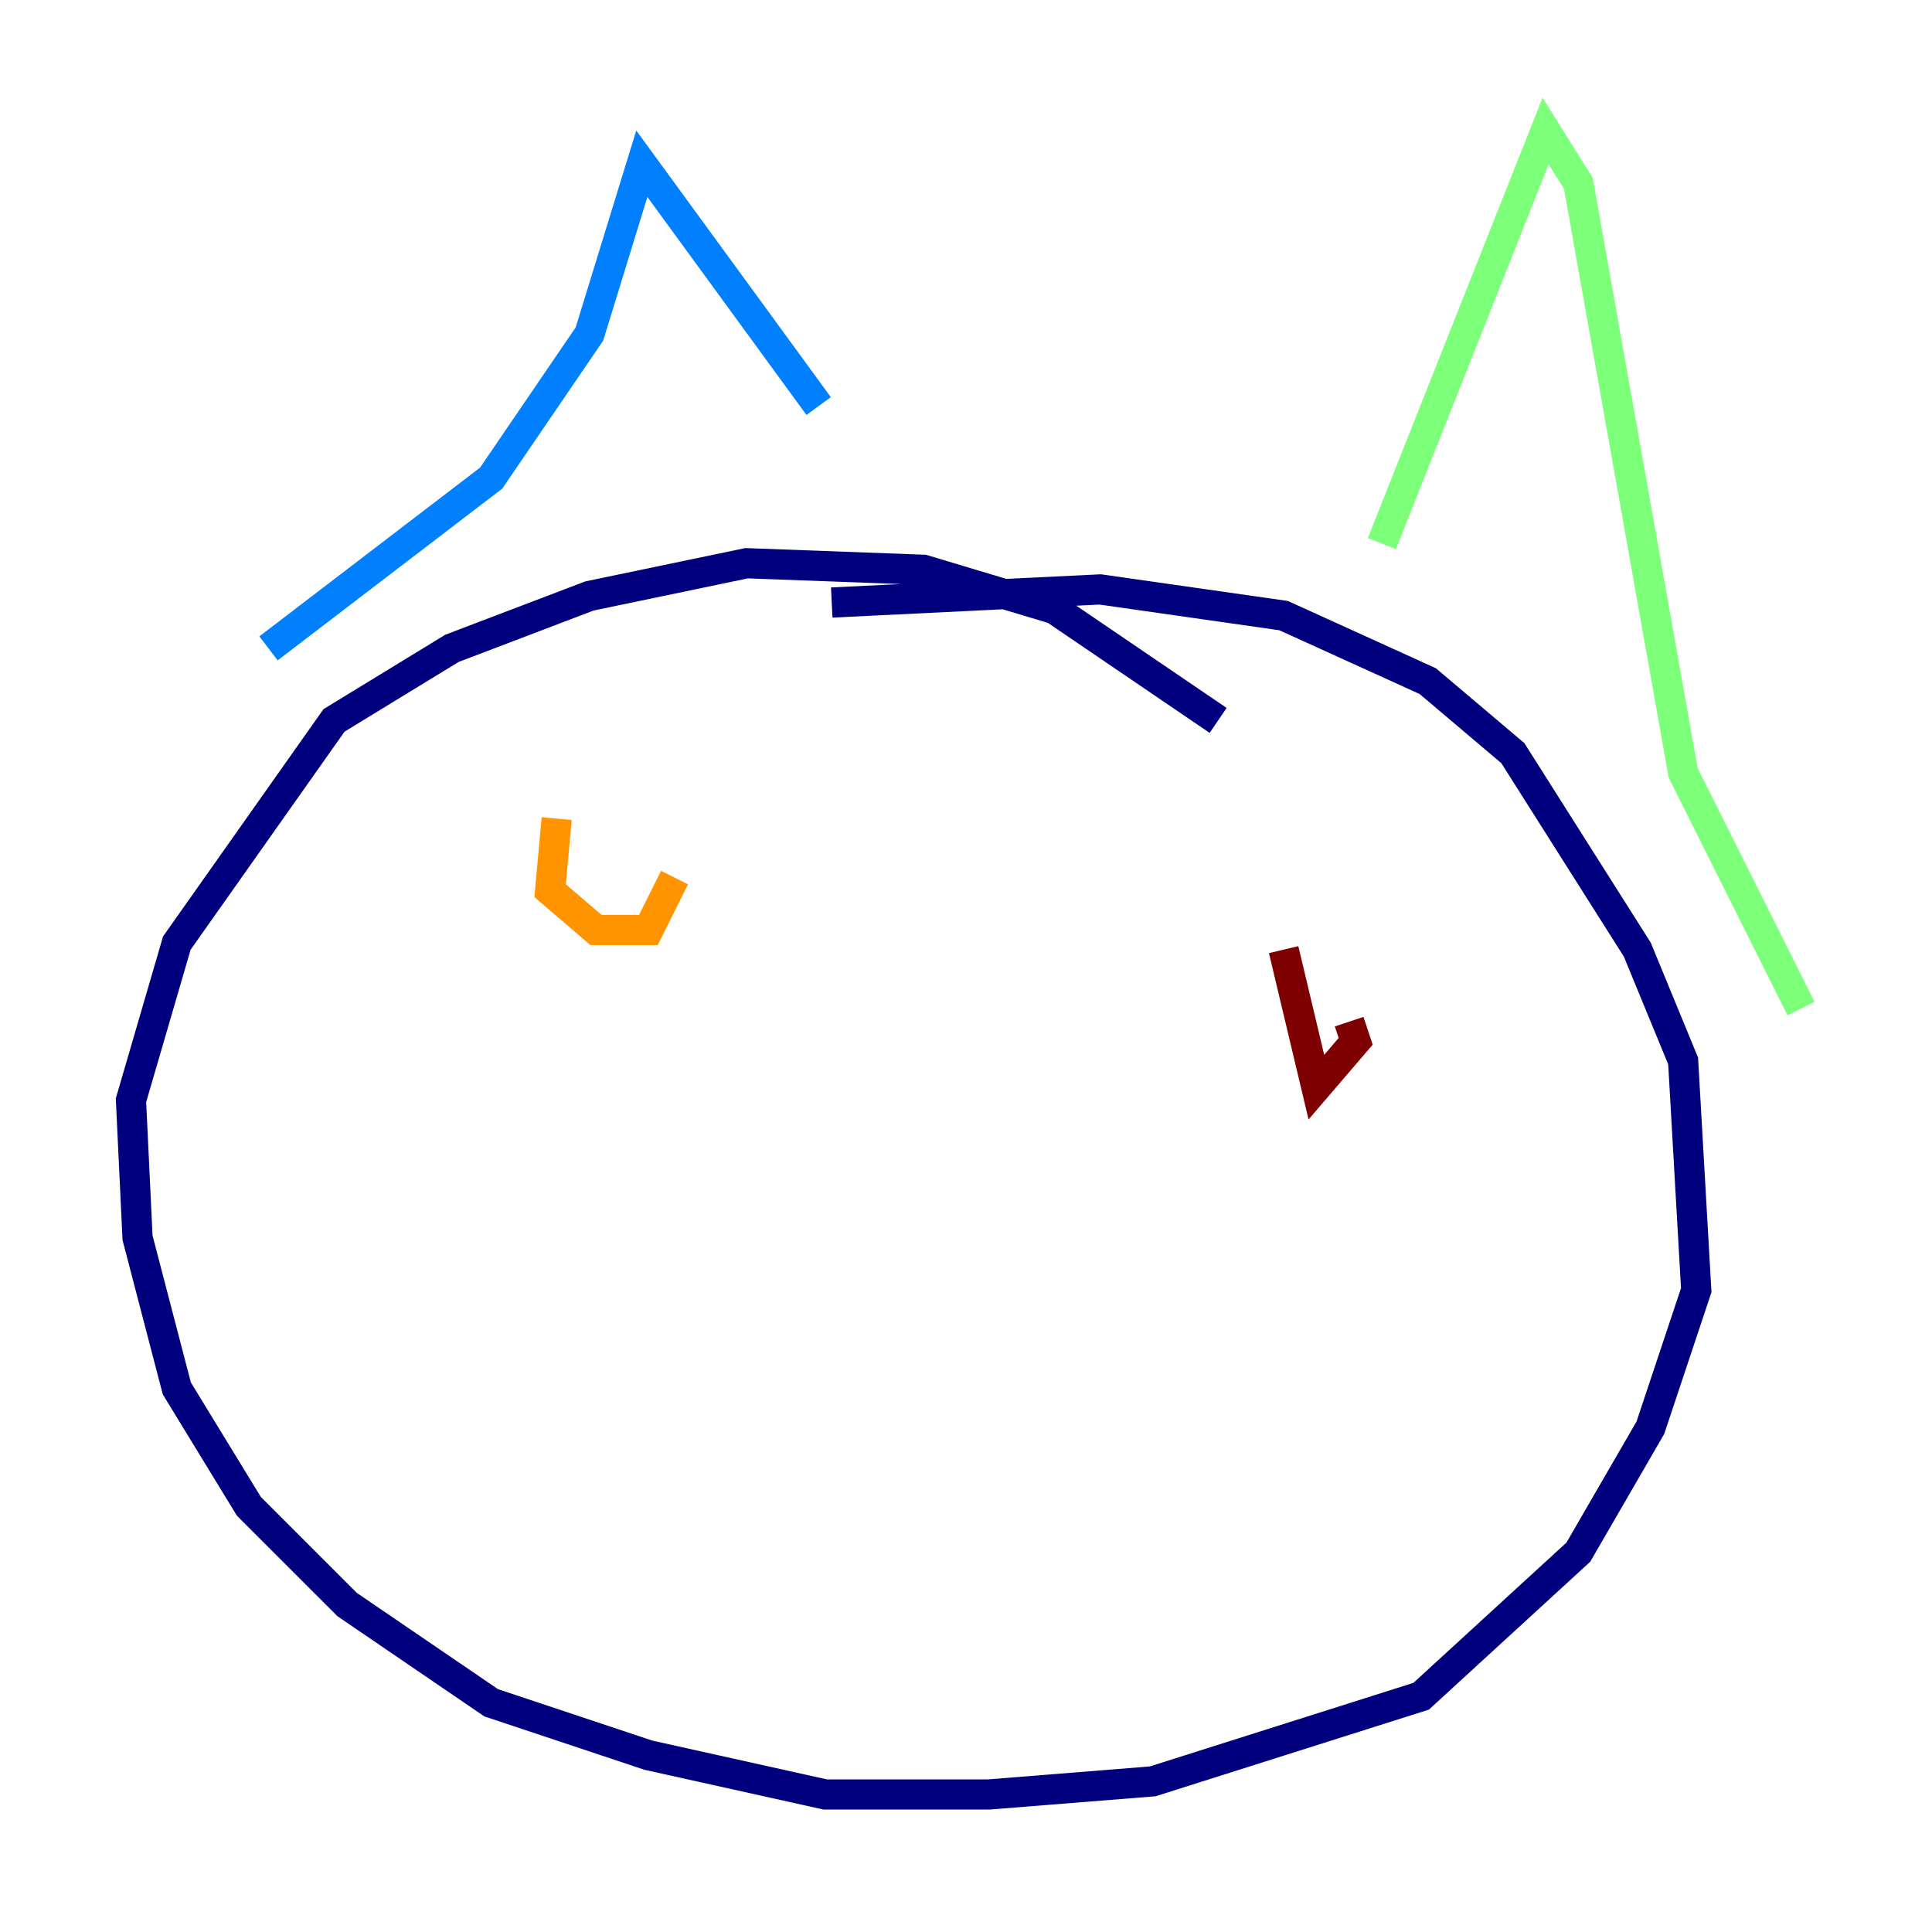 <?xml version="1.0" encoding="utf-8" ?>
<svg baseProfile="tiny" height="128" version="1.2" viewBox="0,0,128,128" width="128" xmlns="http://www.w3.org/2000/svg" xmlns:ev="http://www.w3.org/2001/xml-events" xmlns:xlink="http://www.w3.org/1999/xlink"><defs /><polyline fill="none" points="80.705,47.729 69.858,40.352 61.18,37.749 49.464,37.315 39.051,39.485 29.939,42.956 22.129,47.729 11.715,62.481 8.678,72.895 9.112,82.007 11.715,91.986 16.488,99.797 22.997,106.305 32.542,112.814 42.956,116.285 54.671,118.888 65.519,118.888 76.366,118.02 94.156,112.38 104.57,102.834 109.342,94.59 112.38,85.478 111.512,70.291 108.475,62.915 100.231,49.898 94.59,45.125 85.044,40.786 72.895,39.051 55.105,39.919" stroke="#00007f" stroke-width="2" /><polyline fill="none" points="17.79,42.956 32.542,31.675 39.051,22.129 42.522,10.848 54.237,26.902" stroke="#0080ff" stroke-width="2" /><polyline fill="none" points="91.552,36.014 102.4,8.678 104.57,12.149 111.512,51.2 119.322,66.82" stroke="#7cff79" stroke-width="2" /><polyline fill="none" points="36.881,54.237 36.447,59.01 39.485,61.614 42.956,61.614 44.691,58.142" stroke="#ff9400" stroke-width="2" /><polyline fill="none" points="85.044,62.915 87.214,72.027 89.817,68.99 89.383,67.688" stroke="#7f0000" stroke-width="2" /></svg>